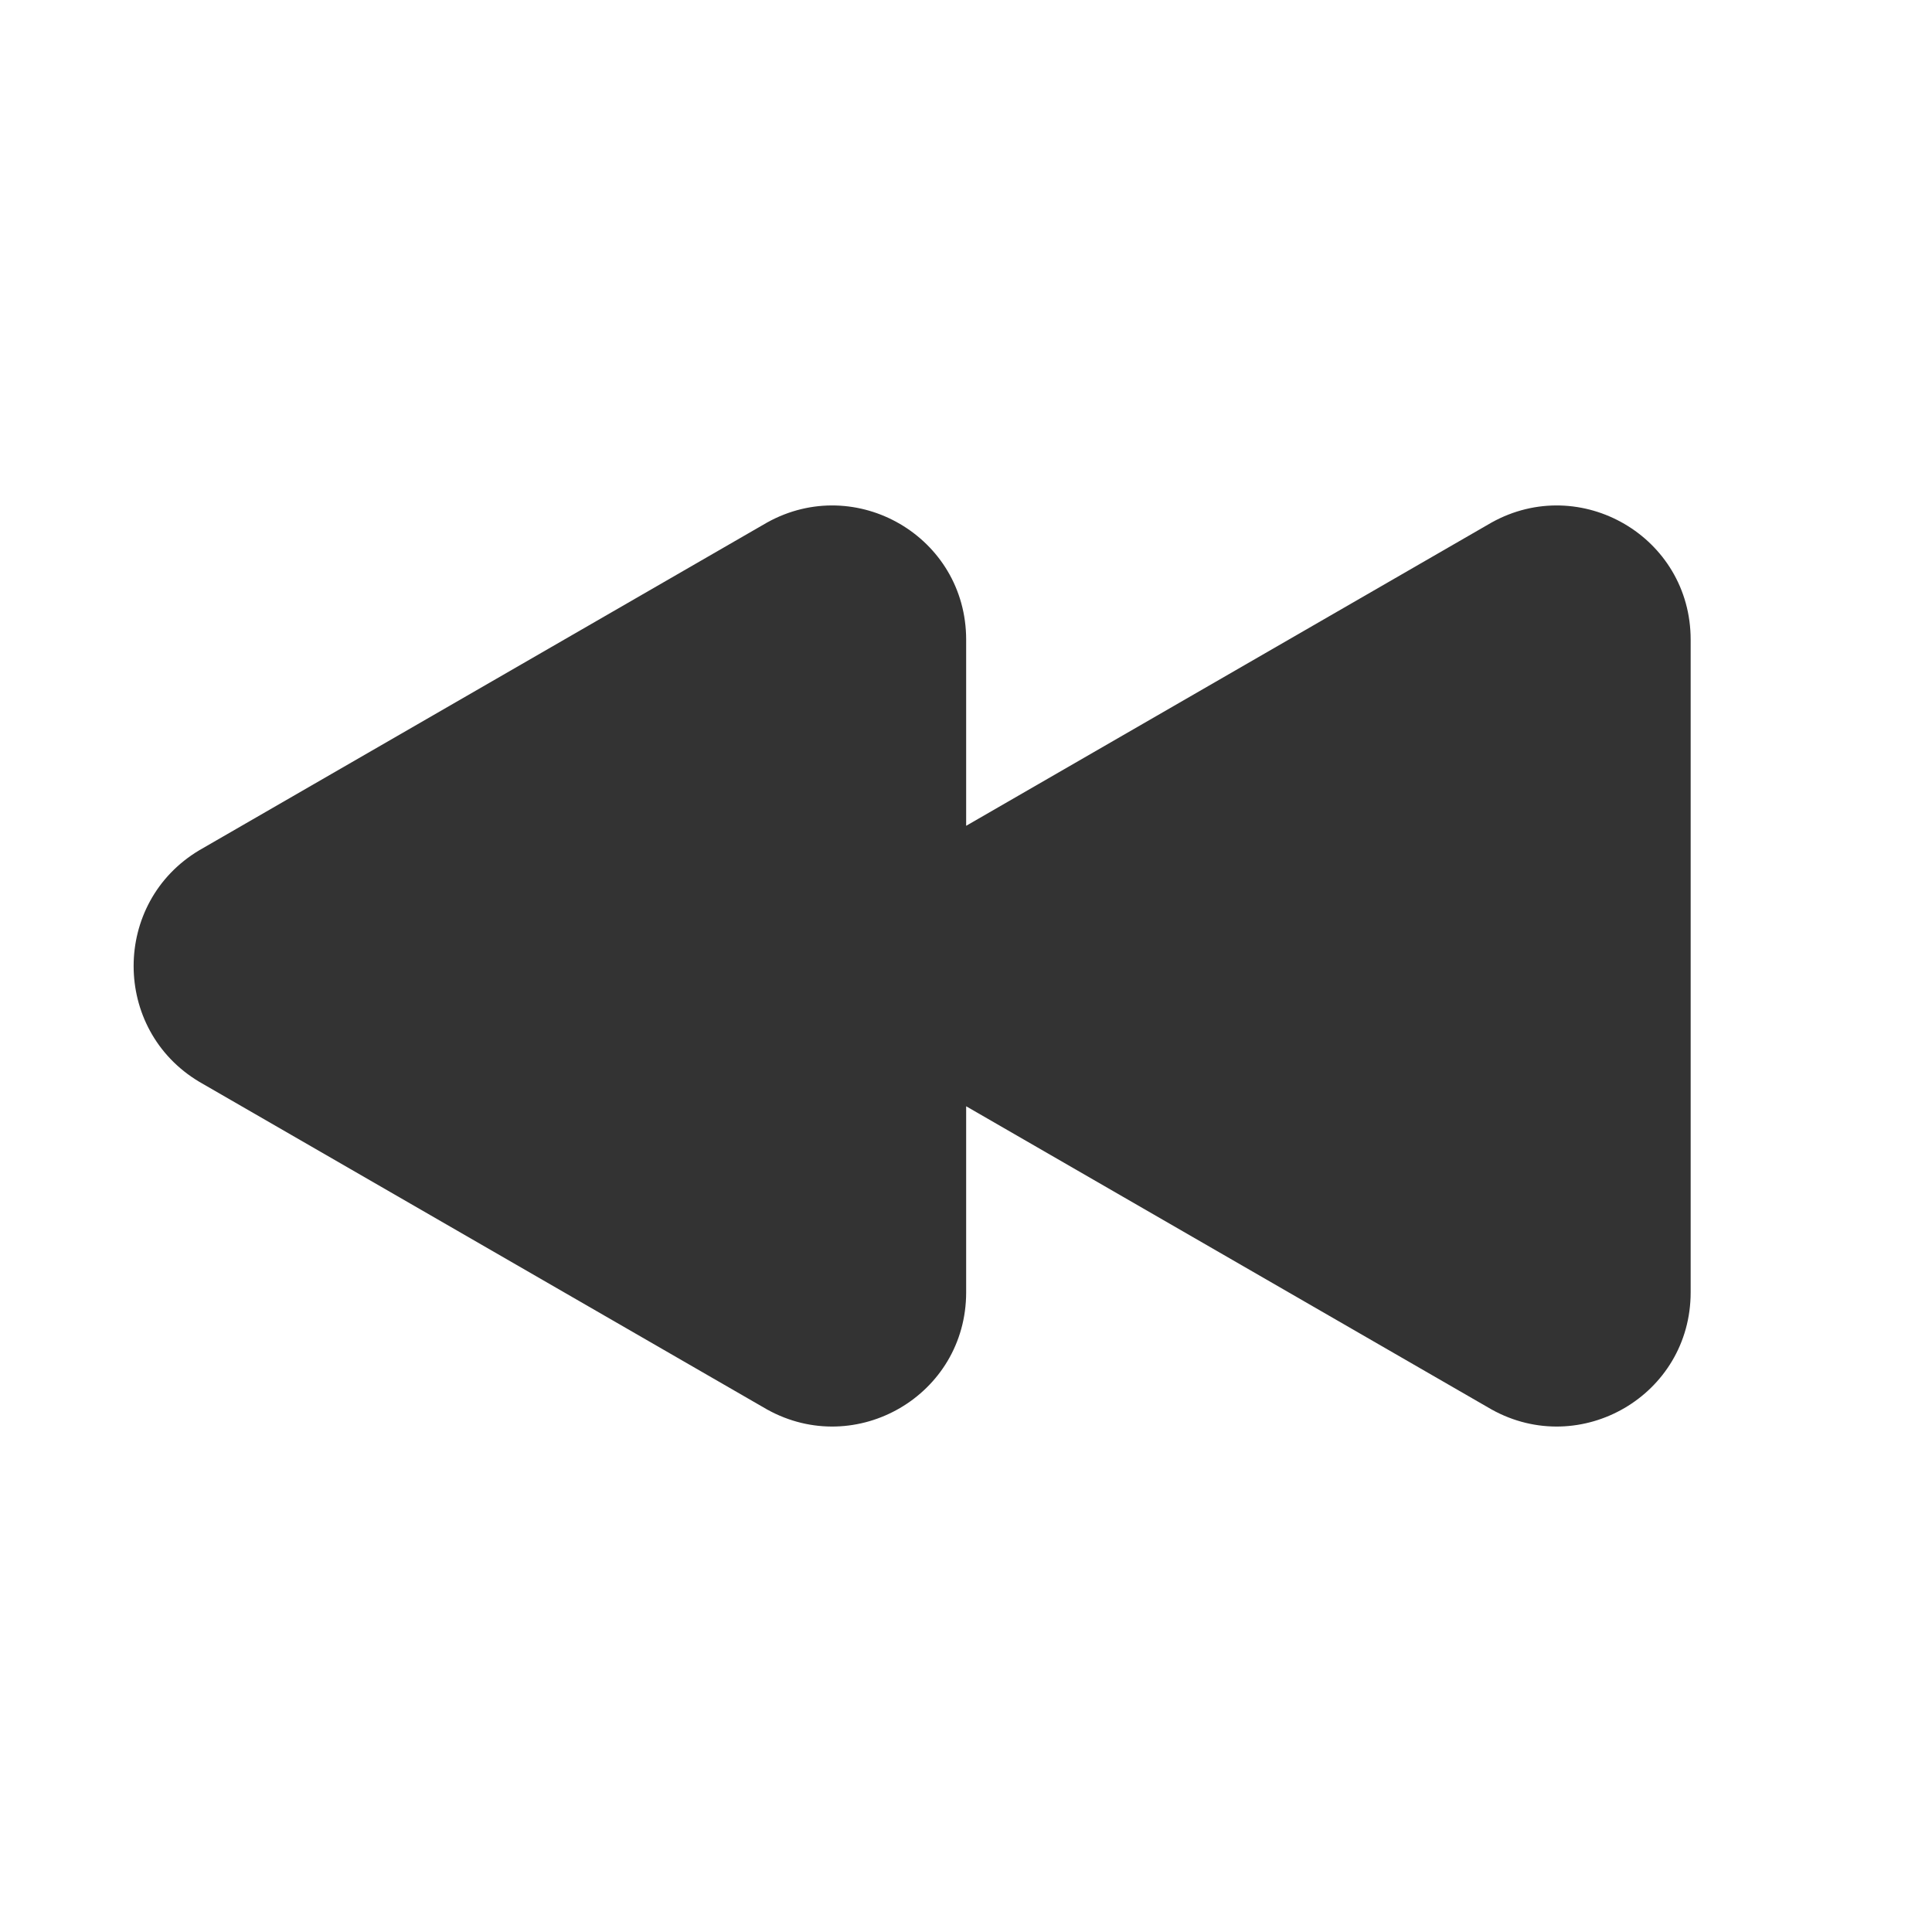 <svg width="24" height="24" viewBox="0 0 24 24" fill="none" xmlns="http://www.w3.org/2000/svg">
<path d="M18.529 6.491L11.476 10.562C10.388 11.211 10.388 12.79 11.476 13.439L18.529 17.509C19.634 18.123 21.002 17.333 21.002 16.053V7.947C21.002 6.667 19.634 5.877 18.529 6.491ZM9.529 6.491L2.476 10.562C1.388 11.211 1.388 12.79 2.476 13.439L9.529 17.509C10.634 18.123 12.002 17.333 12.002 16.053V7.947C12.002 6.667 10.634 5.877 9.529 6.491Z" fill="#333333"/>
</svg>
